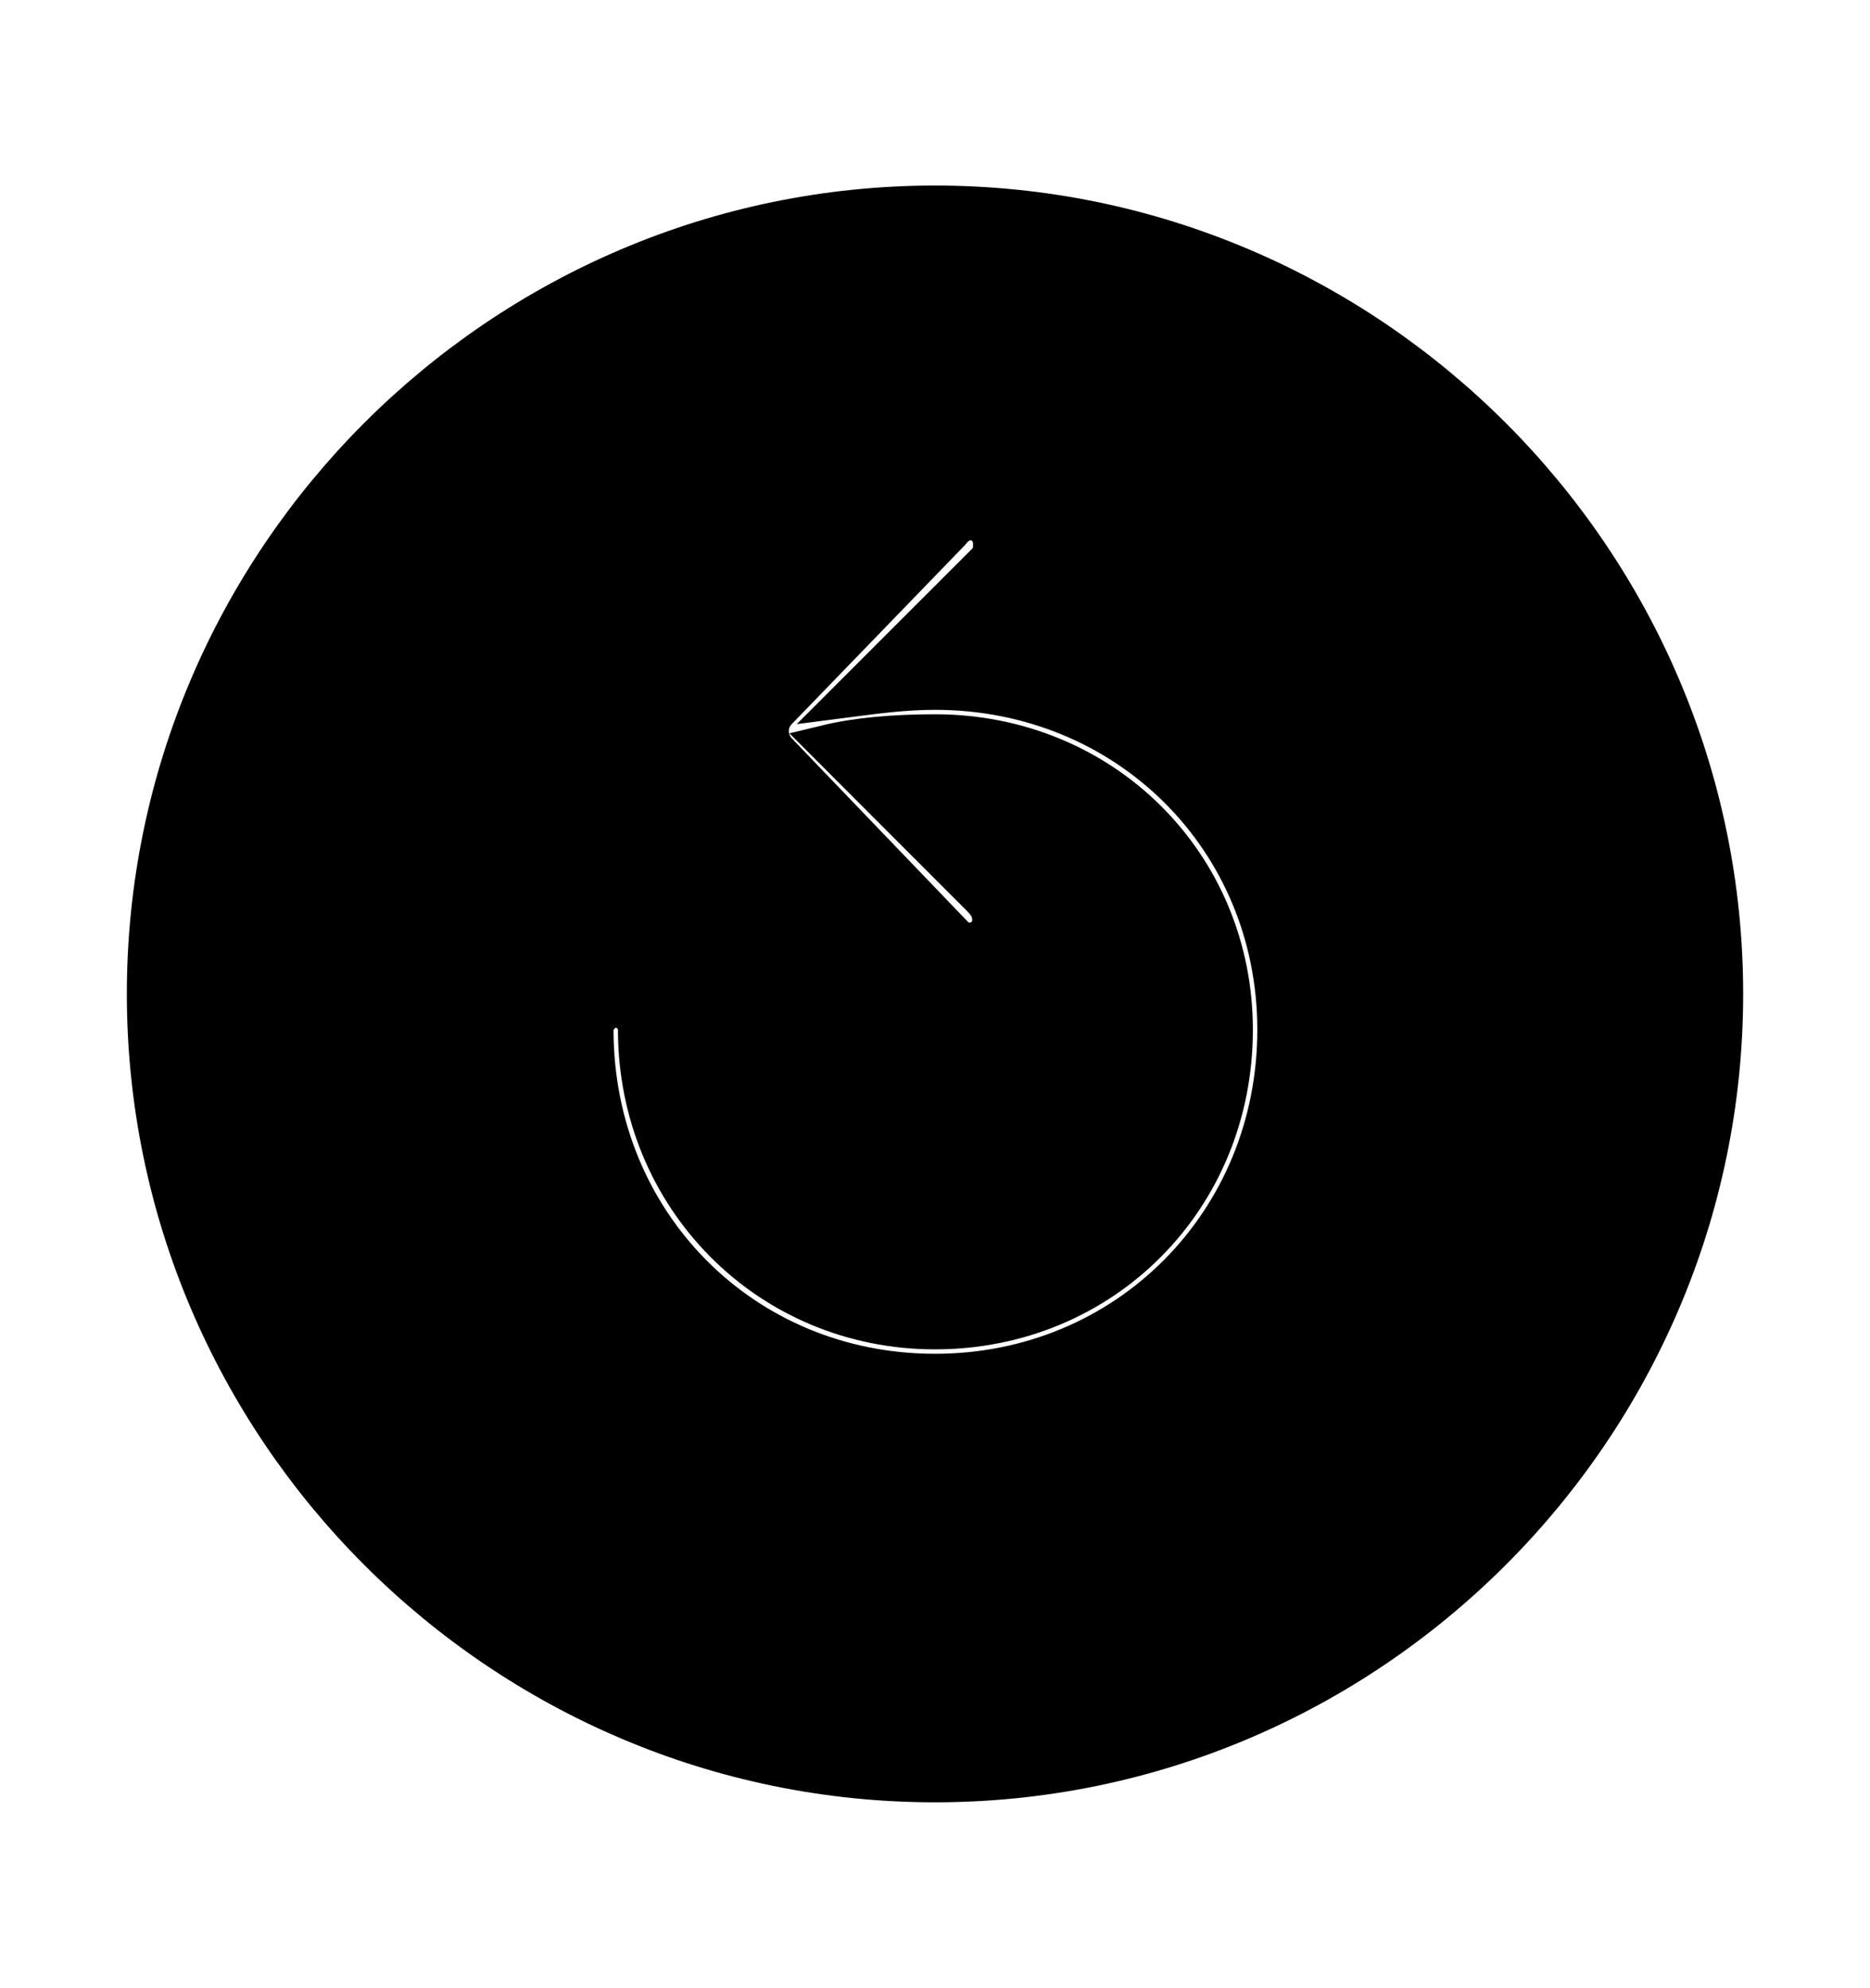 <svg width='49.328px' height='52.422px' direction='ltr' xmlns='http://www.w3.org/2000/svg' version='1.1'>
<g fill-rule='nonzero' transform='scale(1,-1) translate(0,-52.422)'>
<path fill='black' stroke='black' fill-opacity='1.0' stroke-width='1.0' d='
    M 24.664,5.393
    C 36.115,5.393 45.482,14.76 45.482,26.211
    C 45.482,37.662 36.115,47.029 24.664,47.029
    C 13.213,47.029 3.846,37.662 3.846,26.211
    C 3.846,14.76 13.213,5.393 24.664,5.393
    Z
    M 33.666,25.266
    C 33.666,20.195 29.713,16.221 24.664,16.221
    C 19.594,16.221 15.684,20.195 15.684,25.266
    C 15.684,25.545 15.963,25.824 16.221,25.824
    C 16.564,25.824 16.801,25.545 16.801,25.266
    C 16.801,20.84 20.26,17.338 24.664,17.338
    C 29.09,17.338 32.549,20.797 32.549,25.266
    C 32.549,29.648 29.09,33.086 24.664,33.086
    C 23.59,33.086 22.602,33.0 21.807,32.807
    L 25.867,28.746
    C 26.082,28.531 26.146,28.359 26.146,28.145
    C 26.146,27.865 25.91,27.586 25.545,27.586
    C 25.416,27.586 25.266,27.672 25.18,27.758
    L 20.518,32.613
    C 20.26,32.893 20.217,33.344 20.518,33.666
    L 25.072,38.371
    C 25.223,38.564 25.395,38.672 25.588,38.672
    C 25.932,38.672 26.168,38.414 26.168,38.07
    C 26.168,37.941 26.168,37.791 26.018,37.619
    L 22.408,34.01
    C 23.074,34.096 23.848,34.203 24.664,34.203
    C 29.713,34.203 33.666,30.293 33.666,25.266
    Z
' />
</g>
</svg>